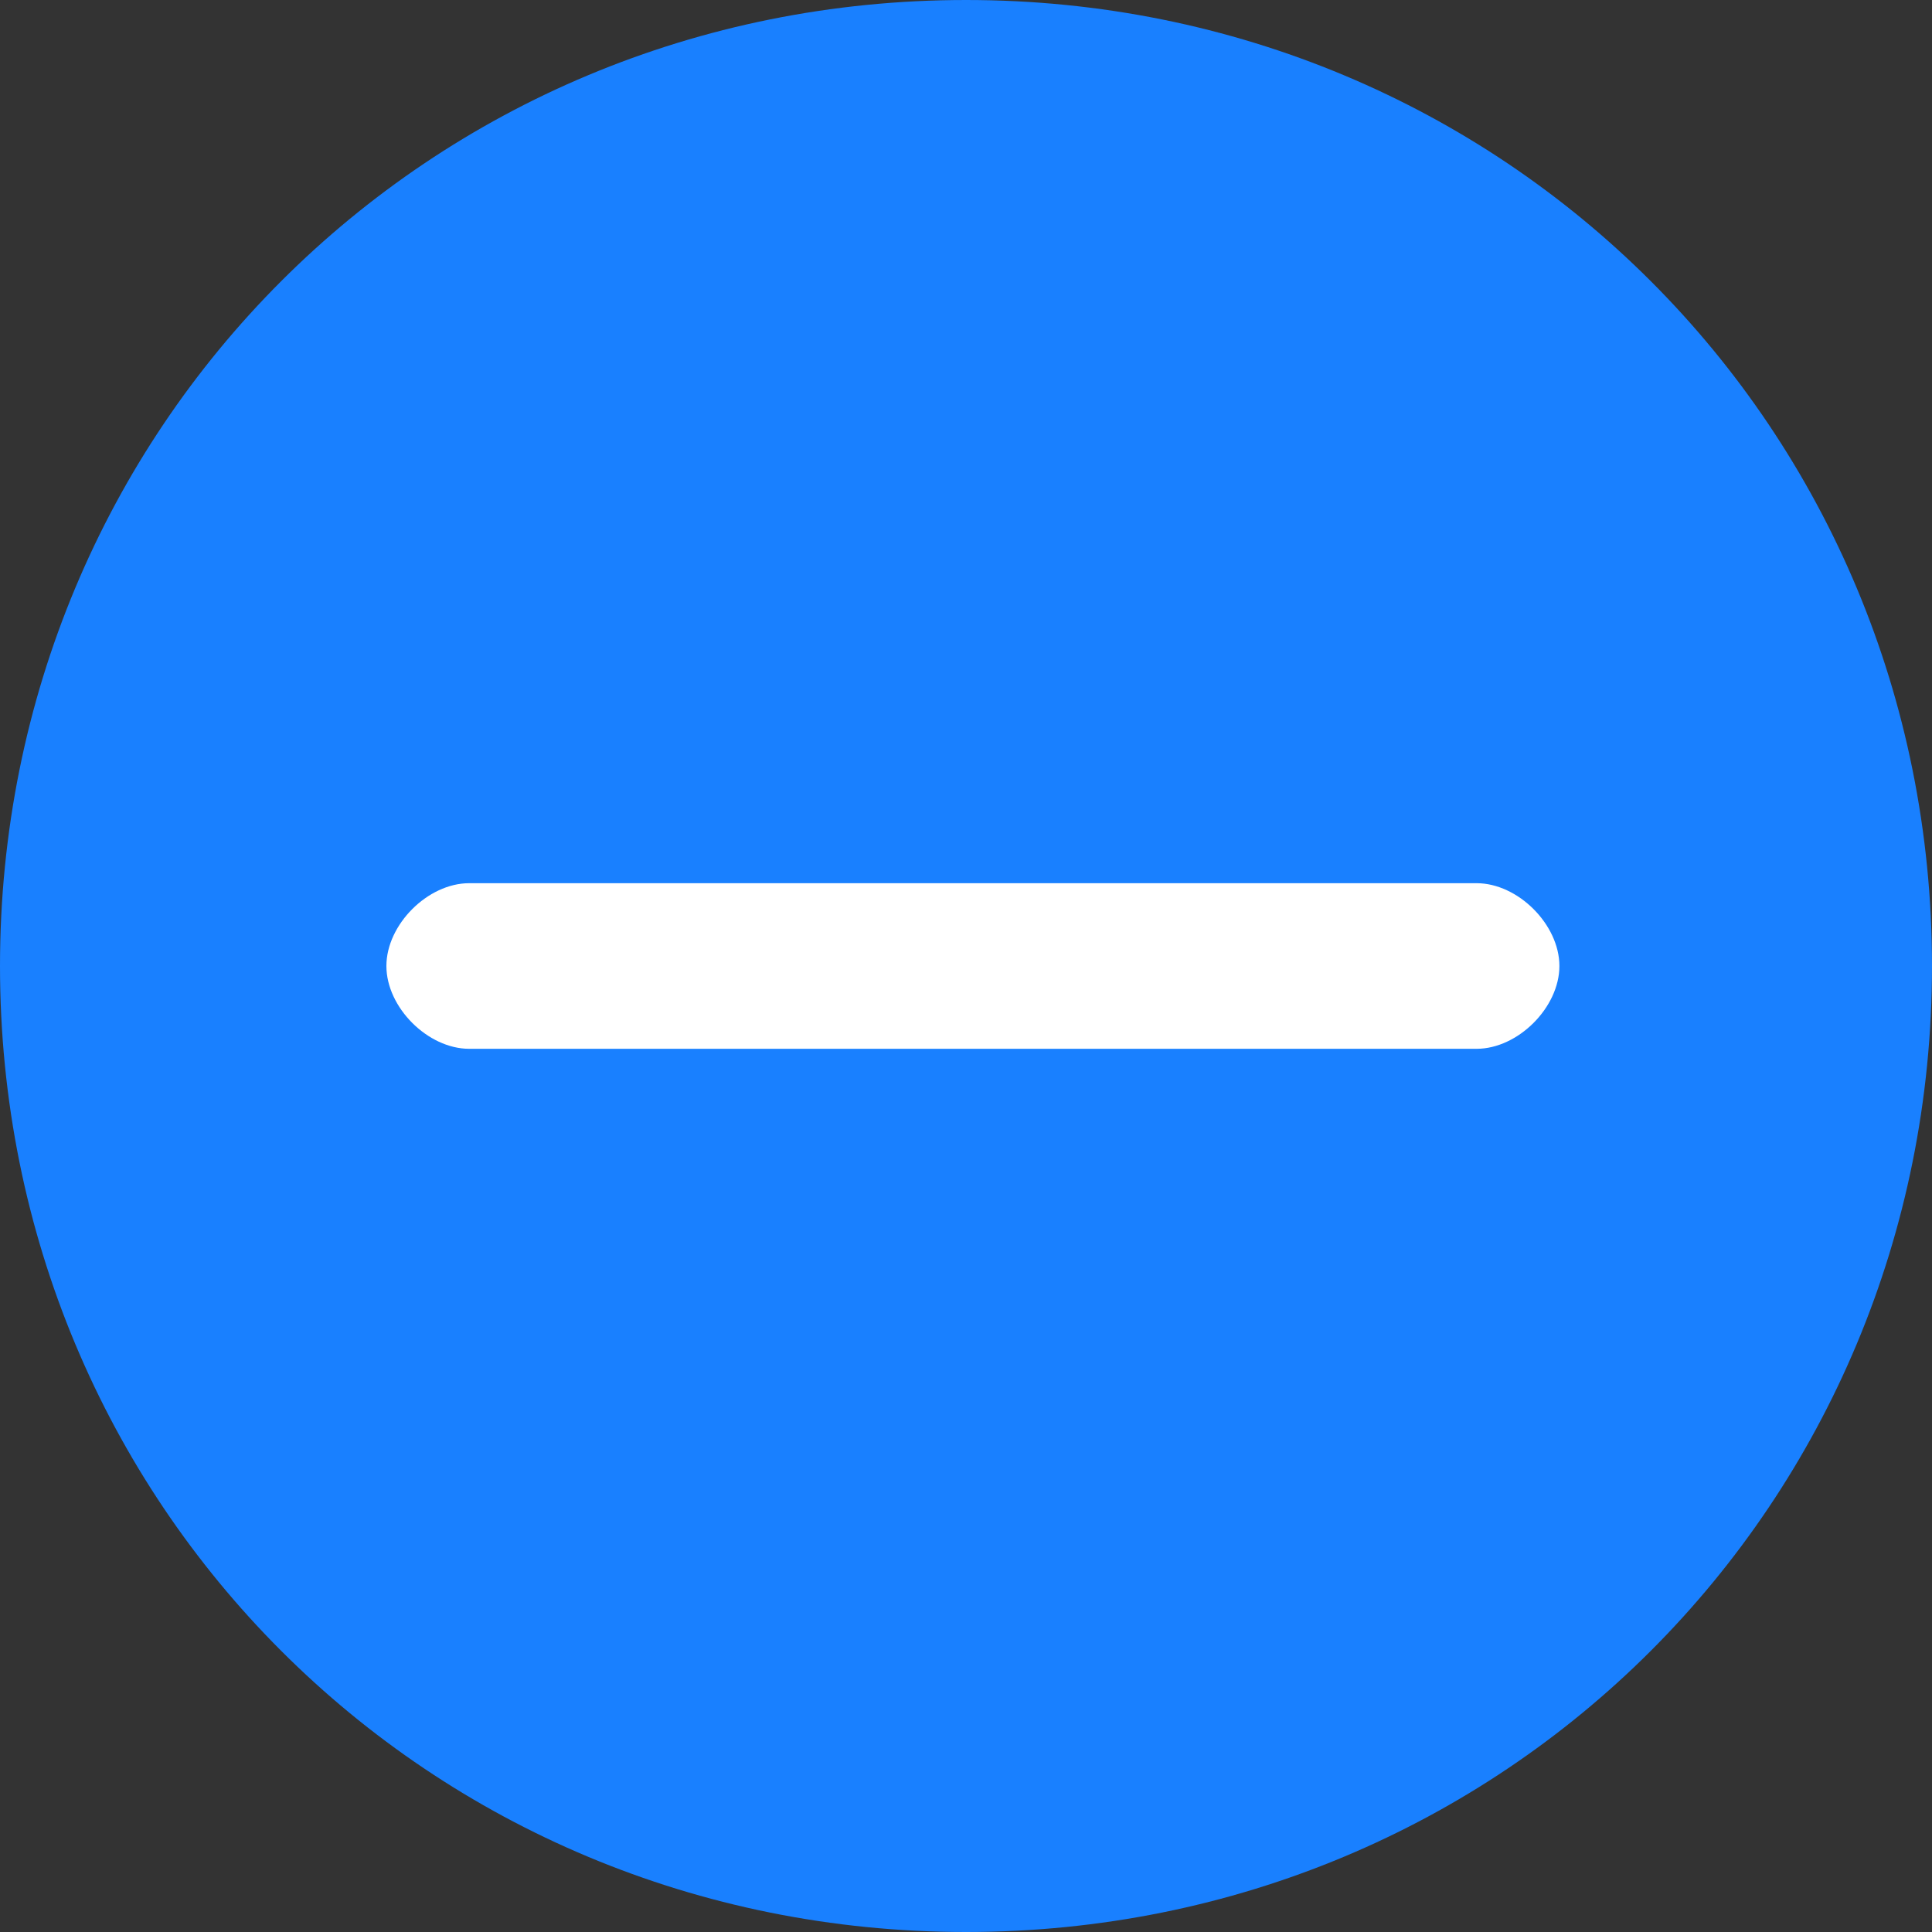 <?xml version="1.0" standalone="no"?><!DOCTYPE svg PUBLIC "-//W3C//DTD SVG 1.1//EN" "http://www.w3.org/Graphics/SVG/1.1/DTD/svg11.dtd"><svg class="icon" width="128px" height="128.00px" viewBox="0 0 1024 1024" version="1.1" xmlns="http://www.w3.org/2000/svg"><rect x="0" y="0" width="1024" height="1024" fill="#333333" stroke="none"/><path d="M512 0C226.743 0 0 226.743 0 512s226.743 512 512 512 512-226.743 512-512-226.743-512-512-512z" fill="#1980FF" /><path d="M555.886 468.114H248.686c-21.943 0-43.886 21.943-43.886 43.886s21.943 43.886 43.886 43.886H782.629c21.943 0 43.886-21.943 43.886-43.886s-21.943-43.886-43.886-43.886H555.886z" fill="#FFFFFF" /></svg>